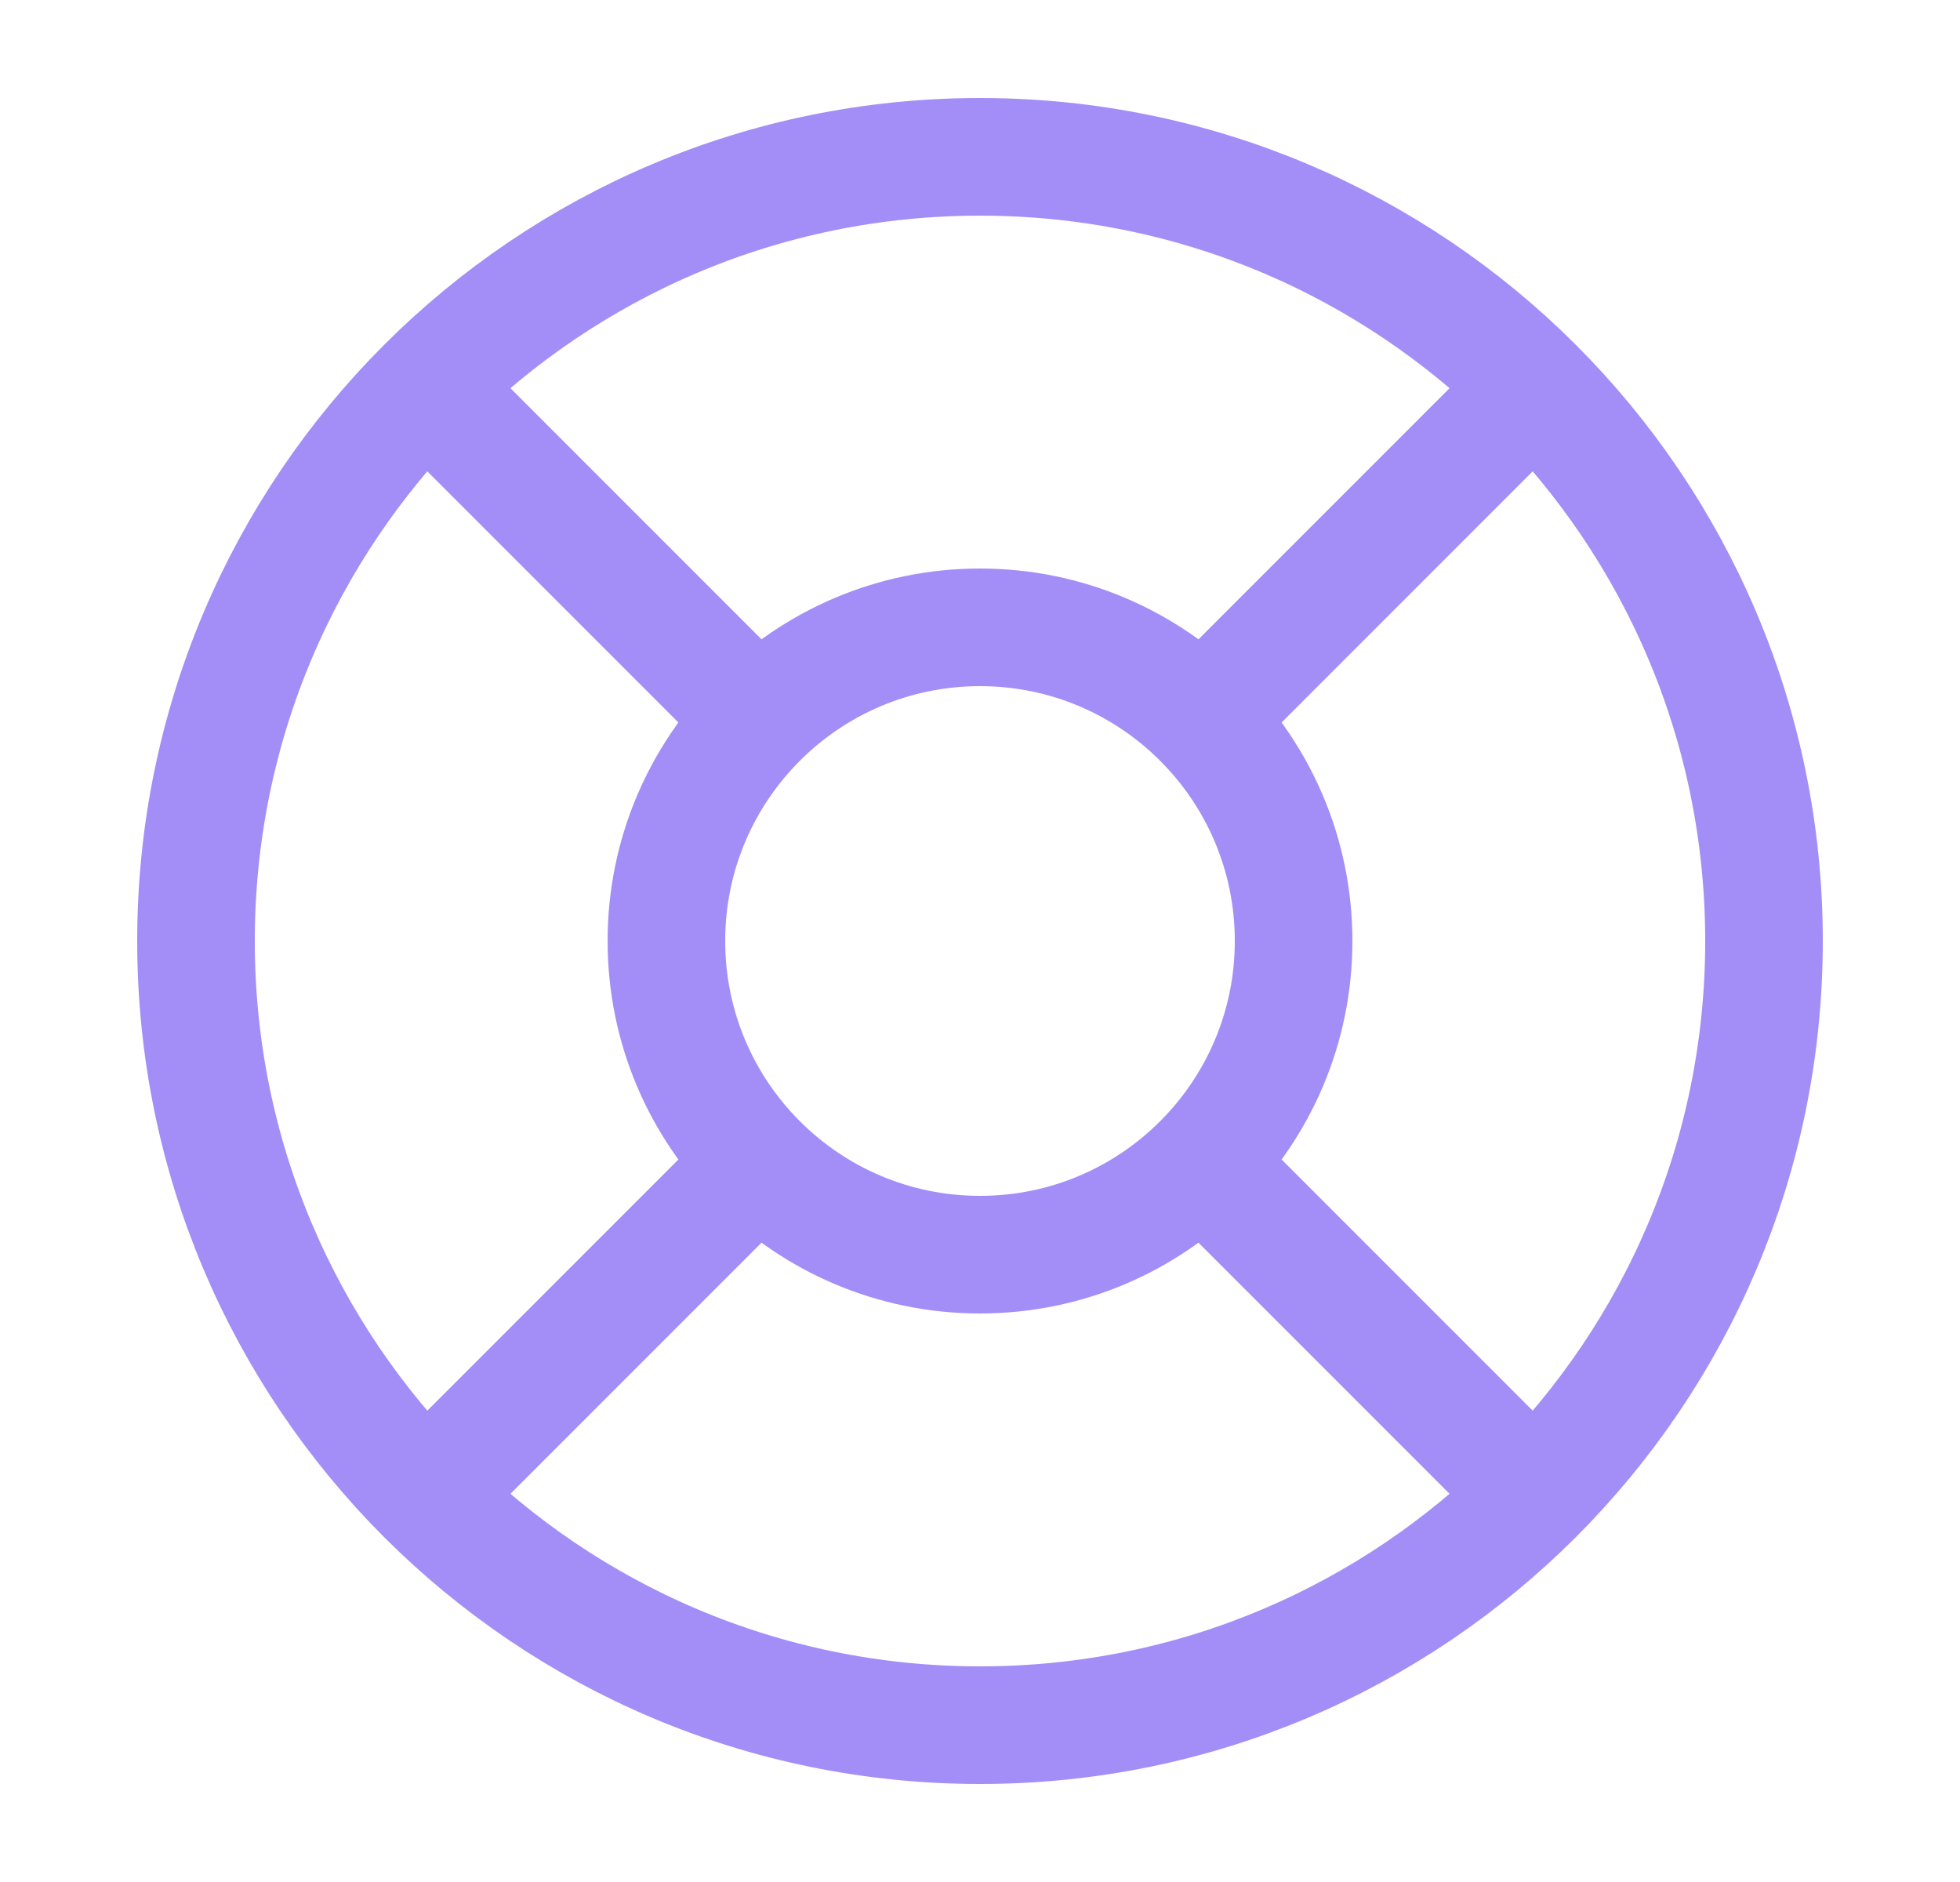 <svg width="25" height="24" viewBox="0 0 25 24" fill="none" xmlns="http://www.w3.org/2000/svg">
<g id="solar:help-linear">
<g id="Group">
<path id="Vector" d="M12.5 22C18.023 22 22.5 17.523 22.5 12C22.5 6.477 18.023 2 12.5 2C6.977 2 2.5 6.477 2.5 12C2.5 17.523 6.977 22 12.5 22Z" stroke="#A38EF8" stroke-width="1.5"/>
<path id="Vector_2" d="M12.5 16C14.709 16 16.5 14.209 16.5 12C16.5 9.791 14.709 8 12.5 8C10.291 8 8.5 9.791 8.5 12C8.5 14.209 10.291 16 12.5 16Z" stroke="#A38EF8" stroke-width="1.5"/>
<path id="Vector_3" d="M15.5 9L19.5 5M5.5 19L9.5 15M9.5 9L5.5 5M19.5 19L15.5 15" stroke="#A38EF8" stroke-width="1.5"/>
</g>
</g>
</svg>
